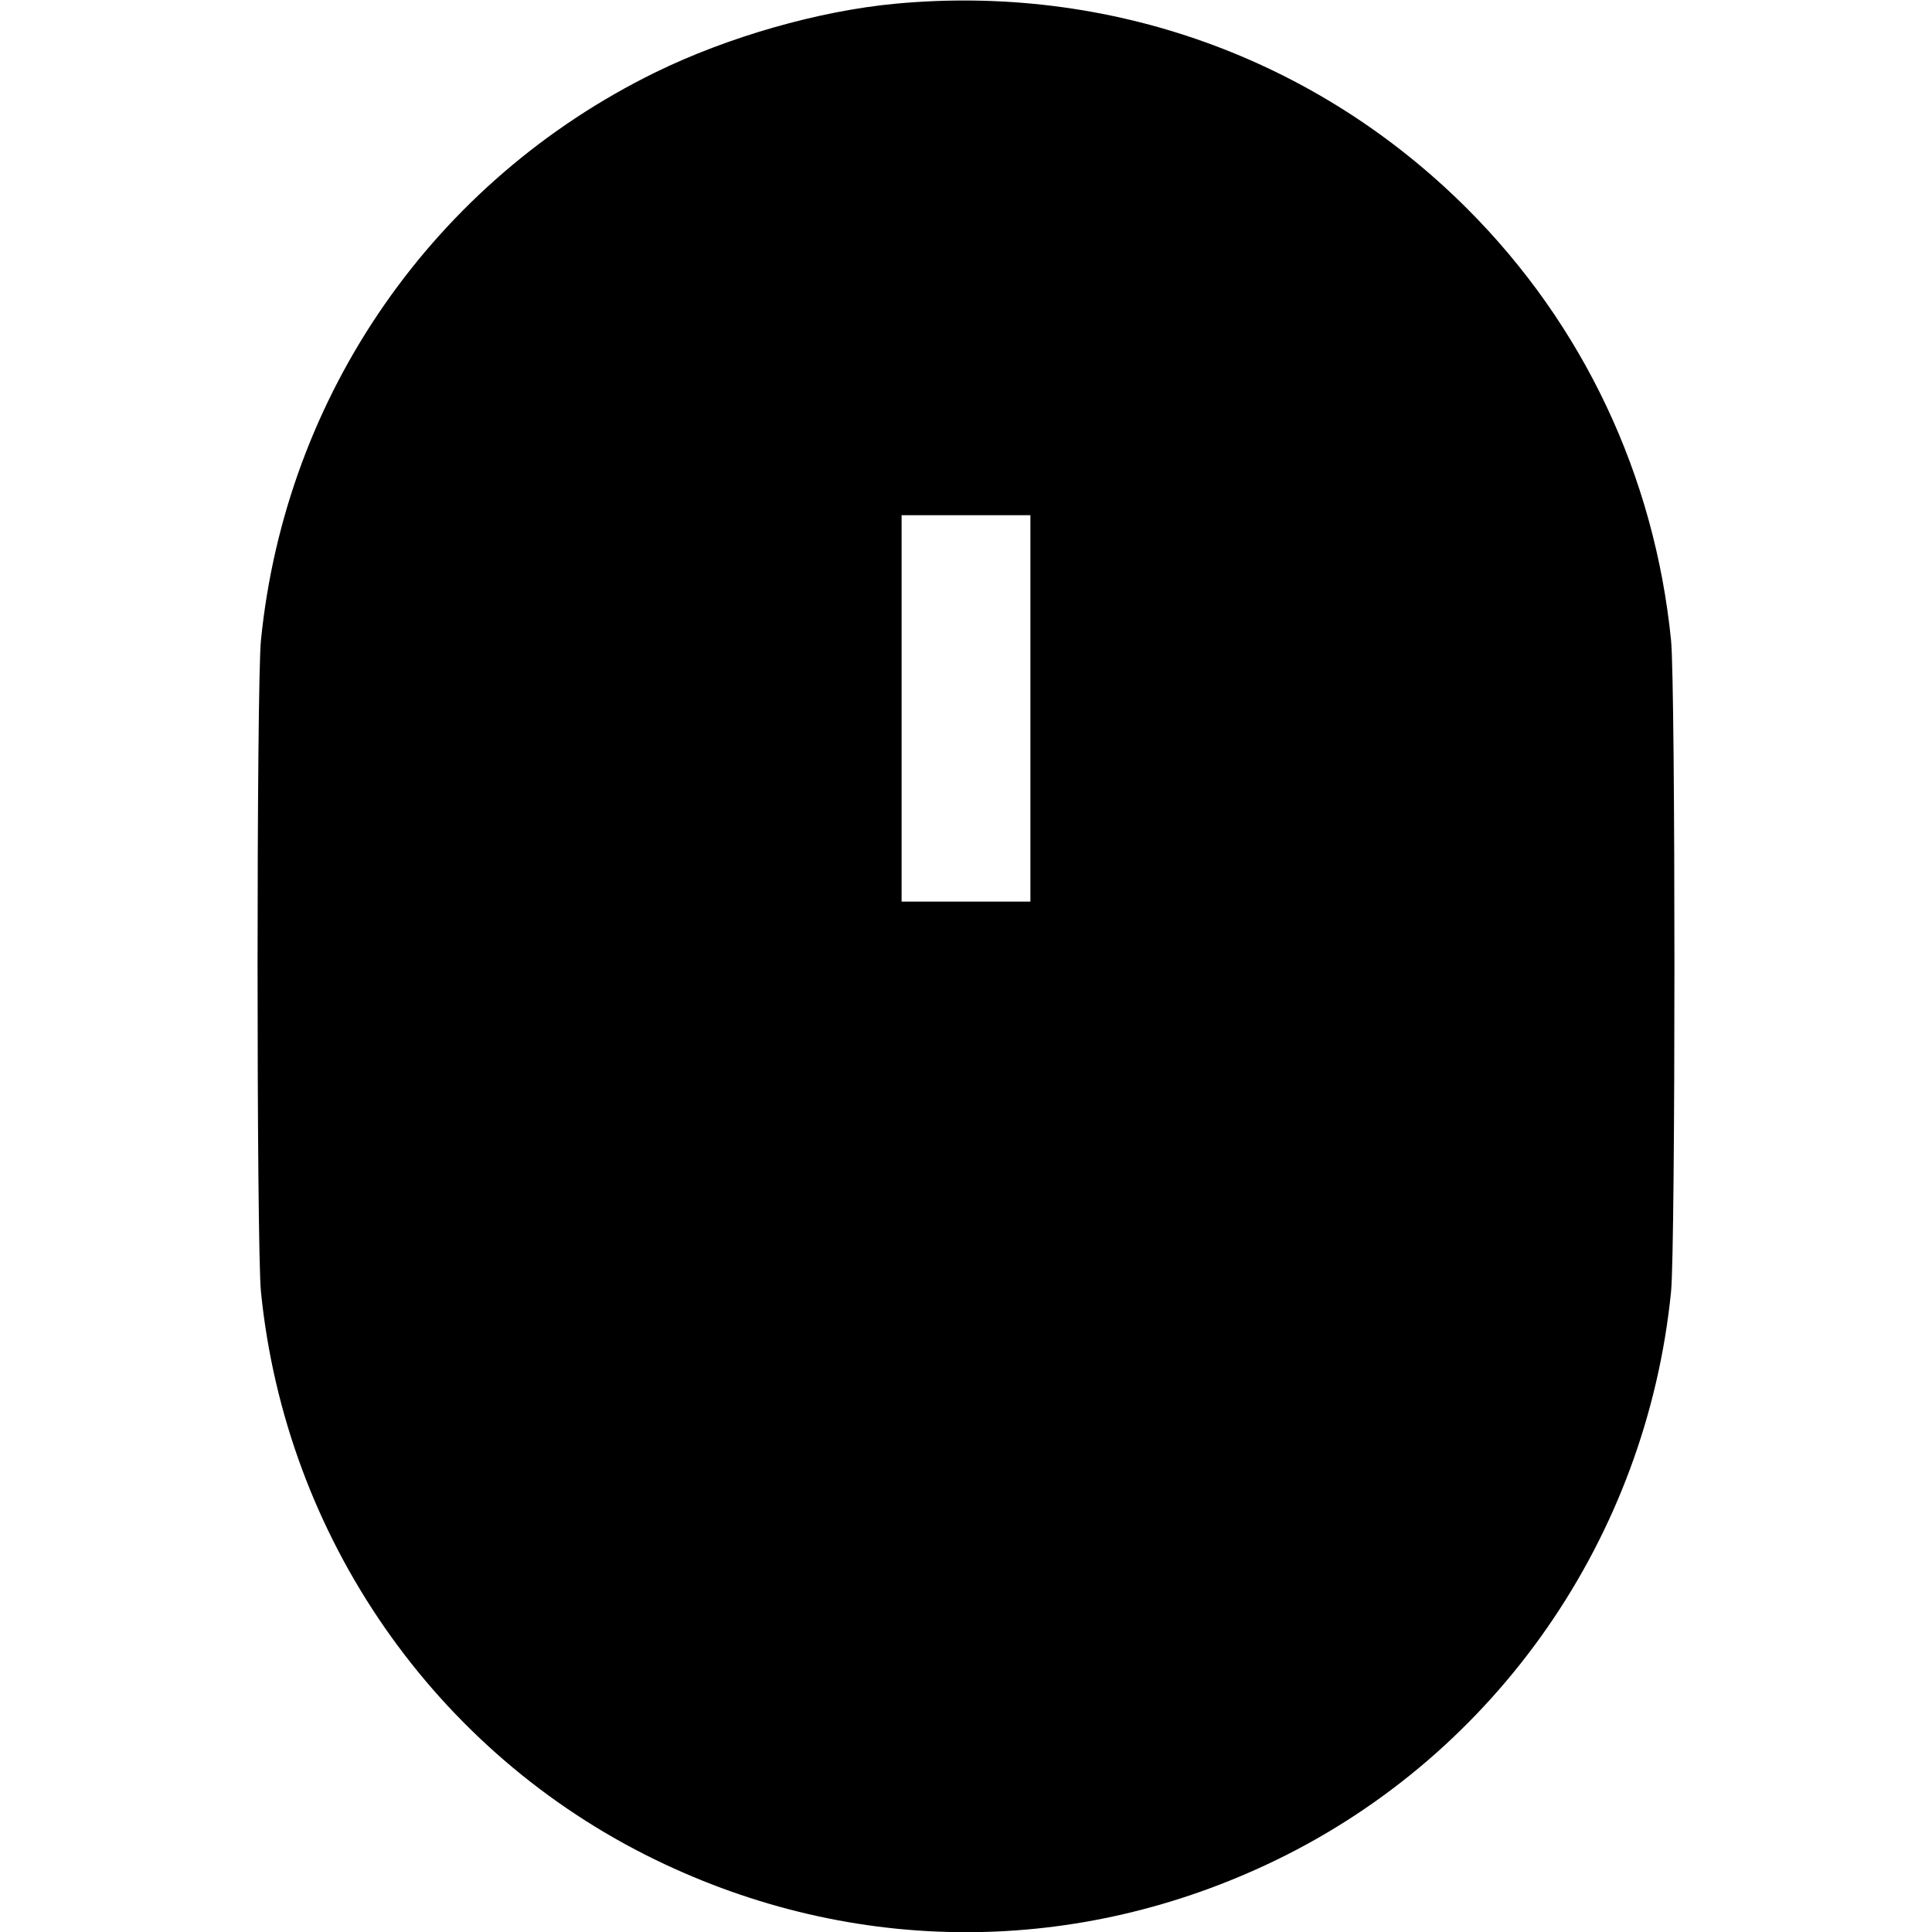 <svg fill="none" viewBox="0 0 15 15" xmlns="http://www.w3.org/2000/svg"><path d="M6.950 0.029 C 6.354 0.085,5.650 0.287,5.090 0.561 C 3.369 1.404,2.217 3.062,2.026 4.971 C 1.991 5.319,1.991 9.681,2.026 10.029 C 2.217 11.935,3.377 13.607,5.088 14.439 C 6.631 15.189,8.369 15.189,9.913 14.439 C 11.623 13.607,12.783 11.935,12.974 10.029 C 13.009 9.681,13.009 5.319,12.974 4.971 C 12.846 3.694,12.293 2.522,11.392 1.621 C 10.219 0.448,8.613 -0.127,6.950 0.029 M8.000 5.500 L 8.000 7.000 7.500 7.000 L 7.000 7.000 7.000 5.500 L 7.000 4.000 7.500 4.000 L 8.000 4.000 8.000 5.500 " fill="currentColor" stroke="none" fill-rule="evenodd"></path></svg>